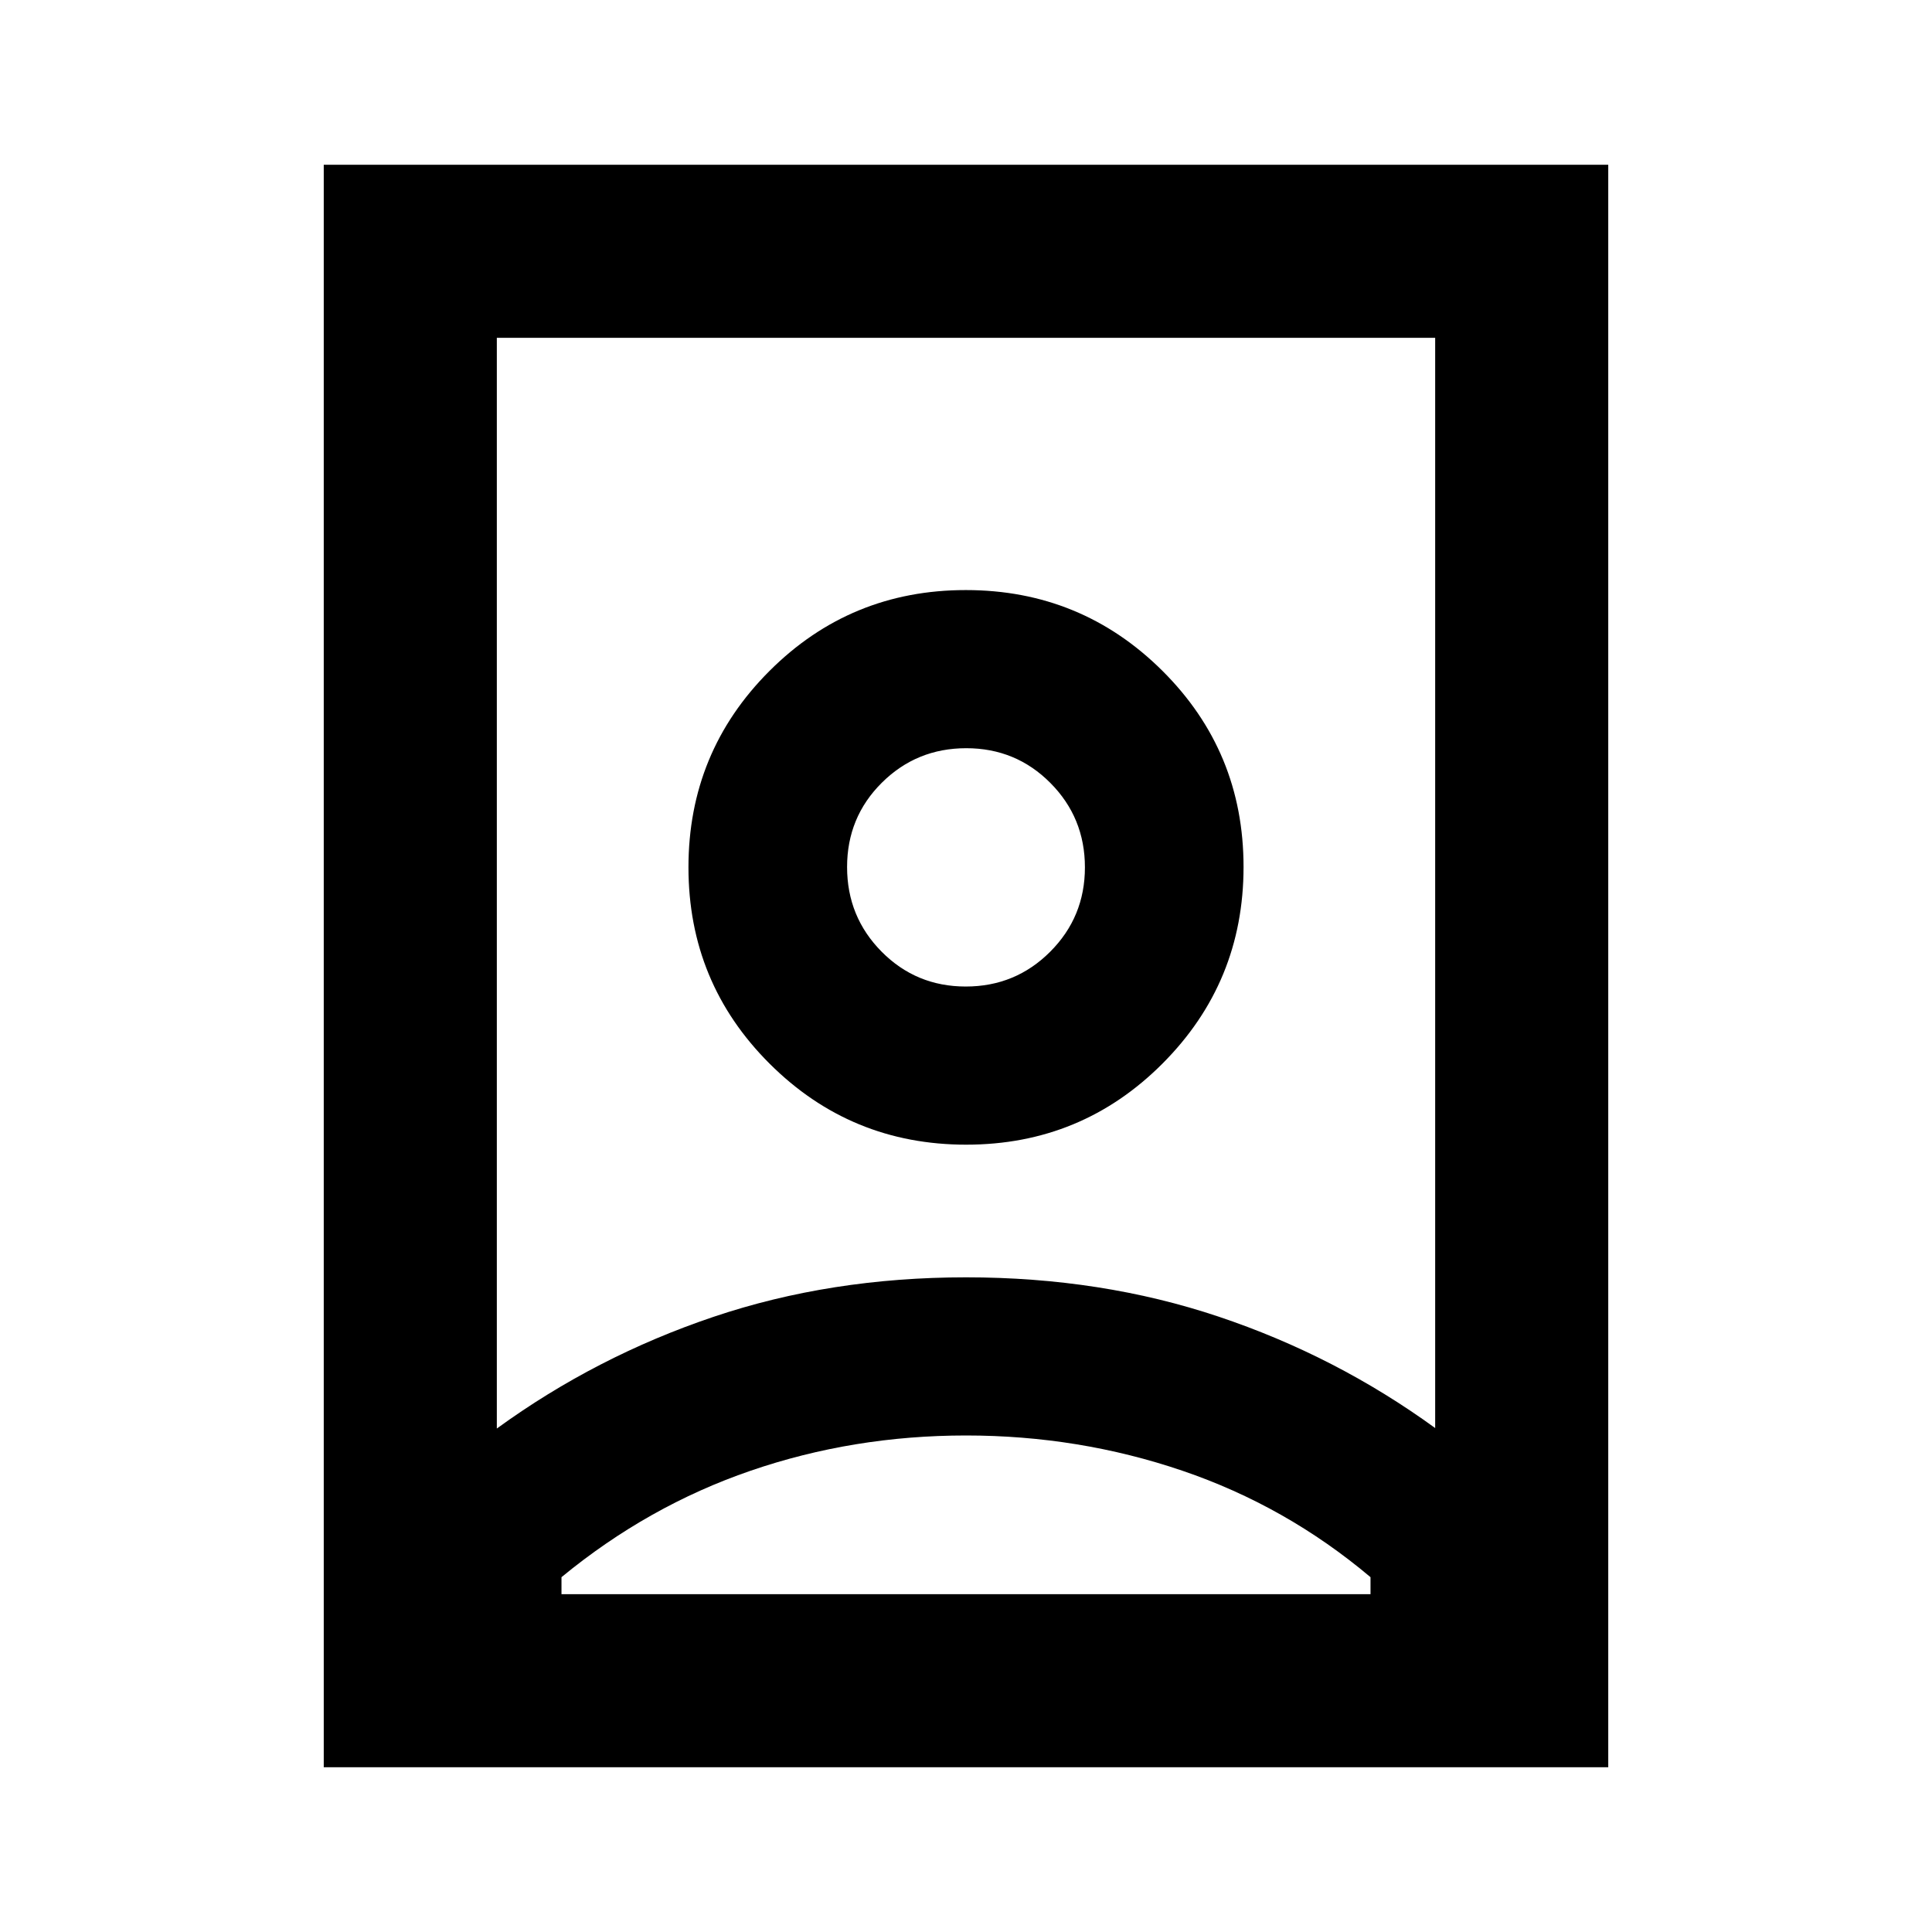 <svg xmlns="http://www.w3.org/2000/svg" height="24" viewBox="0 -960 960 960" width="24"><path d="M480-246.72q-56 0-107 17.51t-94 52.9v8.44h402v-8.44q-42-35.39-93.5-52.9Q536-246.72 480-246.72Zm0-78.58q67.26 0 125.55 19.54 58.3 19.54 107.58 55.35v-541.72H246.87v541.96q49.28-35.81 107.58-55.47Q412.74-325.3 480-325.3Zm-.12-144.5q-24.66 0-41.81-17.32-17.16-17.32-17.16-42.06 0-24.73 17.27-41.89 17.27-17.15 41.94-17.15 24.66 0 41.81 17.27 17.16 17.27 17.16 41.93 0 24.67-17.27 41.94-17.27 17.28-41.94 17.28ZM160.87-81.87v-796.26h638.26v796.26H160.87Zm319.24-309.35q57.35 0 97.57-40.34 40.23-40.34 40.23-97.68 0-57.35-40.34-97.46-40.34-40.1-97.68-40.1-57.35 0-97.57 40.22-40.23 40.22-40.23 97.56 0 57.35 40.34 97.57 40.34 40.23 97.68 40.23ZM480-529.13Z"/></svg>